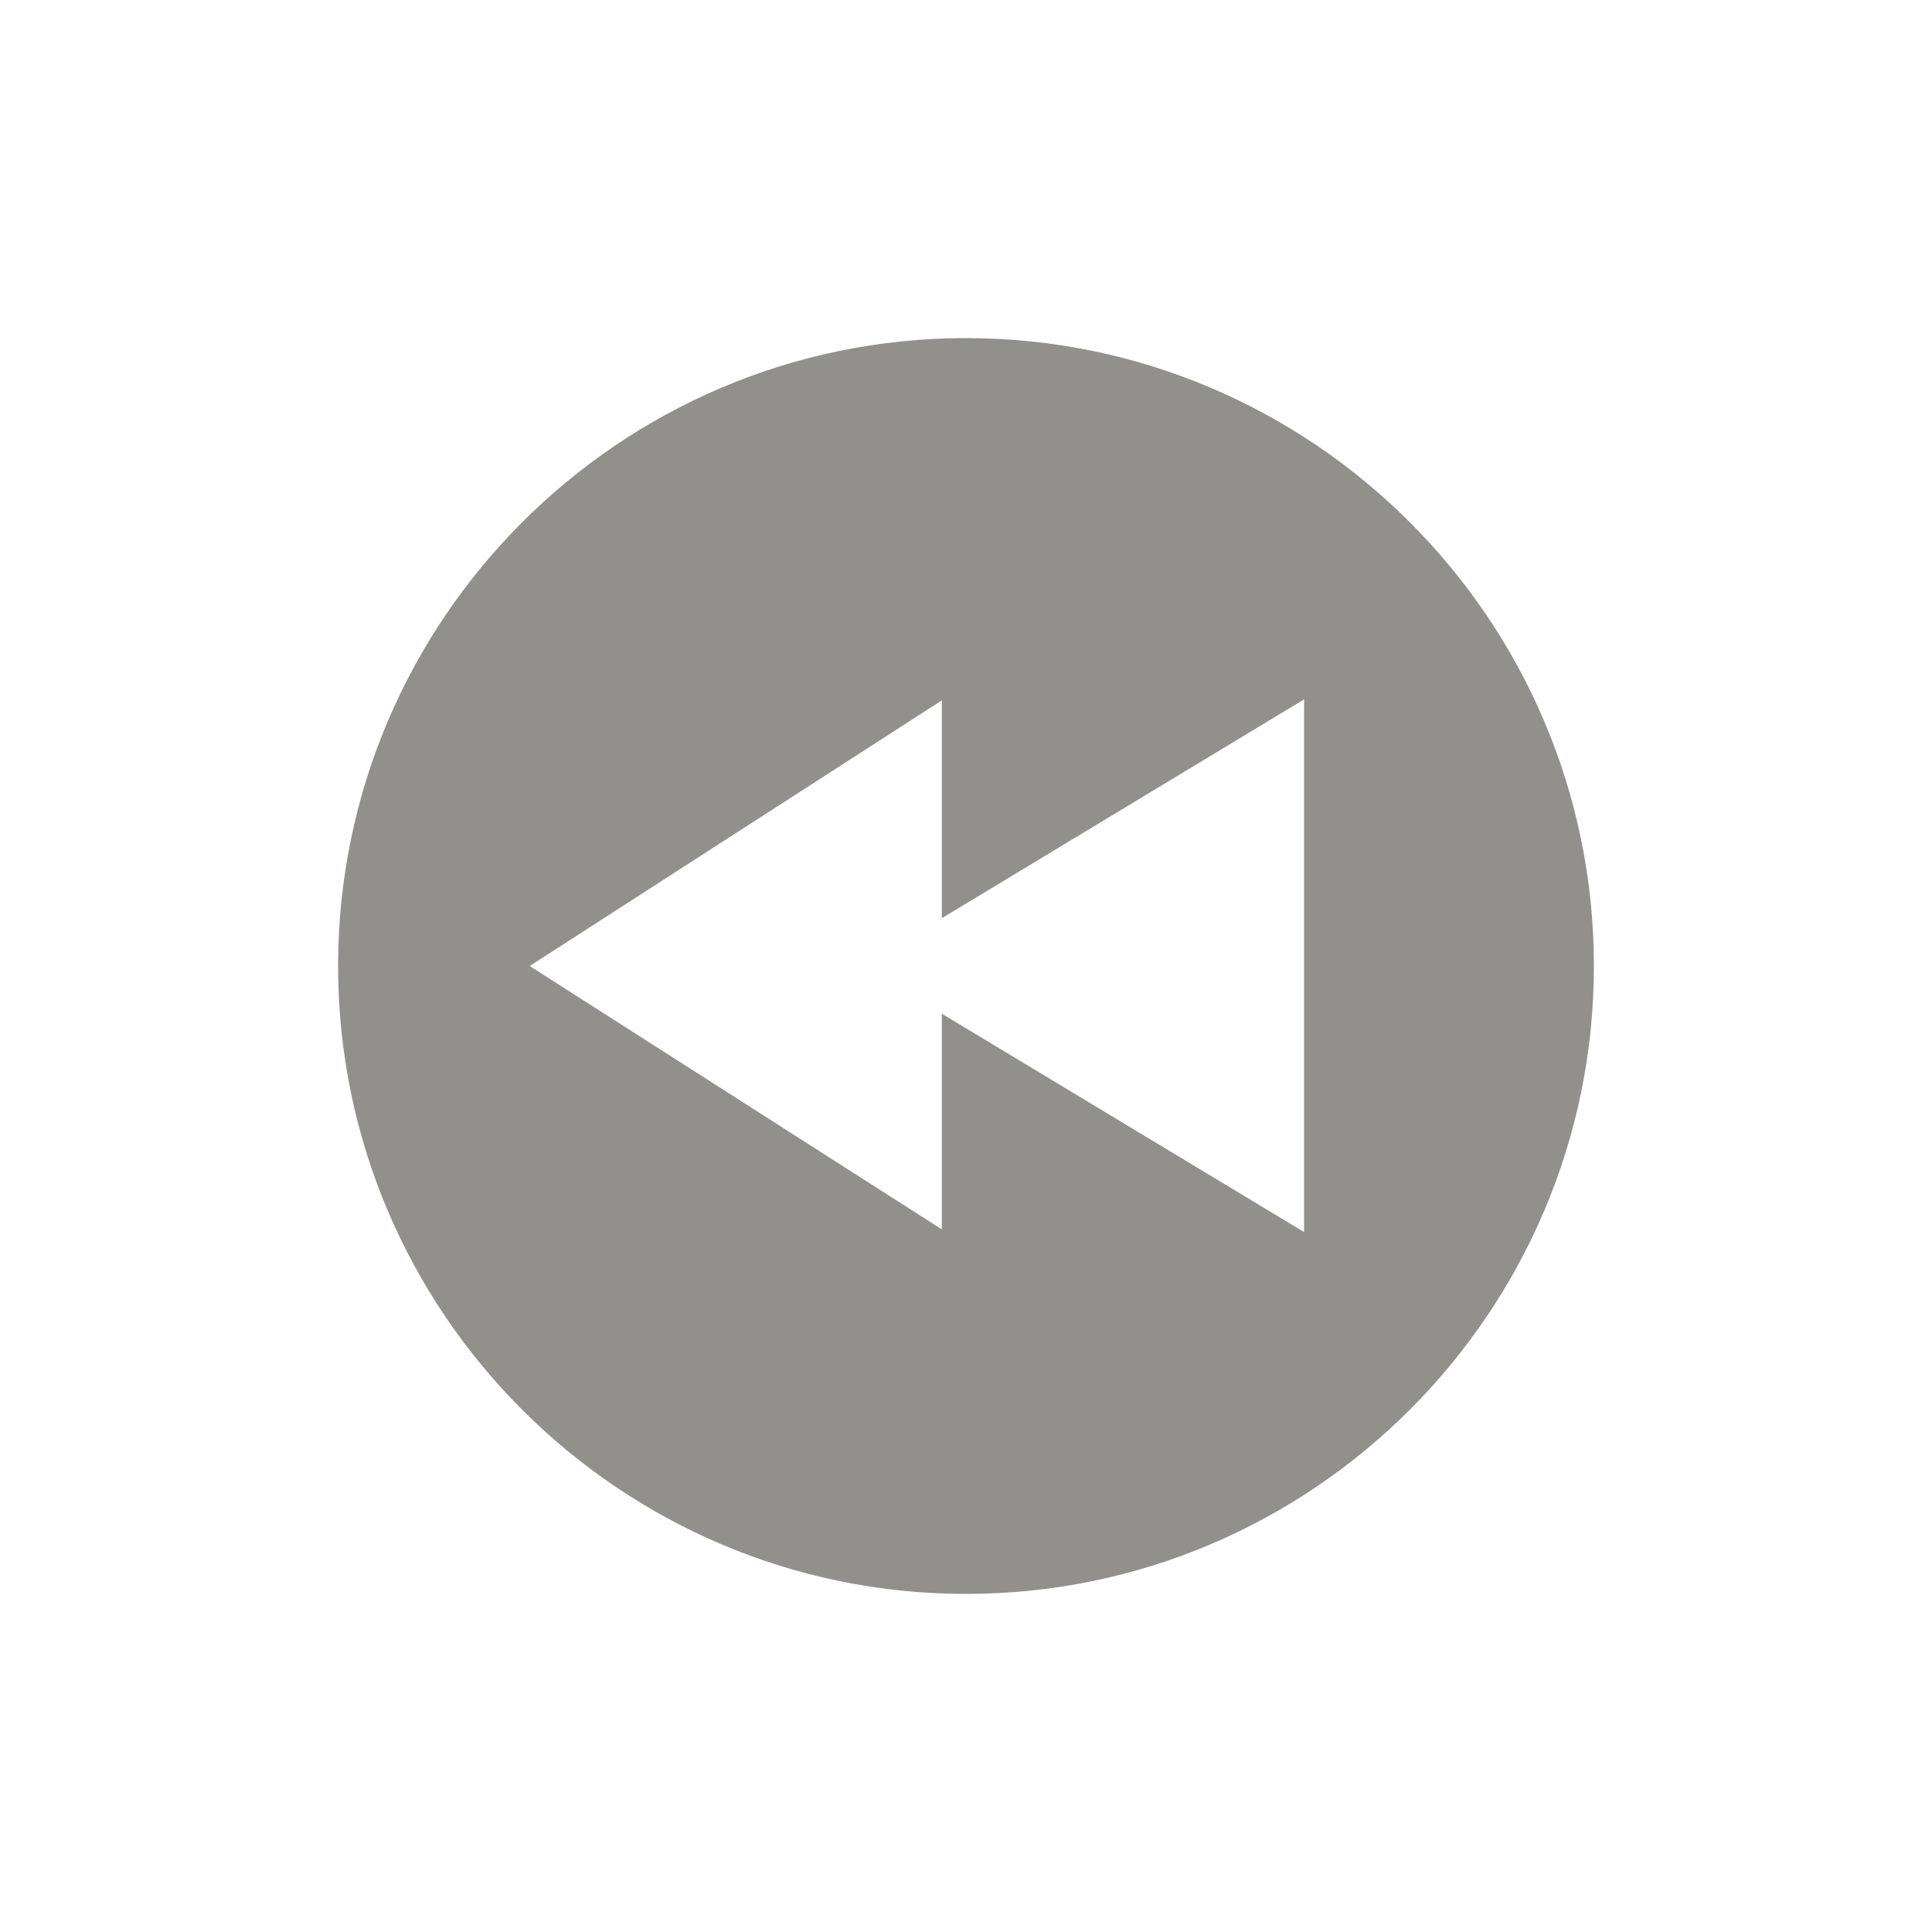 <!-- Generated by IcoMoon.io -->
<svg version="1.1" xmlns="http://www.w3.org/2000/svg" width="40" height="40" viewBox="0 0 40 40">
<title>io-play-back-circle-sharp</title>
<path fill="#91908d" d="M7 20c0 7.168 5.832 13 13 13s13-5.832 13-13-5.832-13-13-13-13 5.832-13 13zM10.967 20l8.533-5.5v4.51l7.5-4.53v11.028l-7.5-4.52v4.465z"></path>
</svg>
